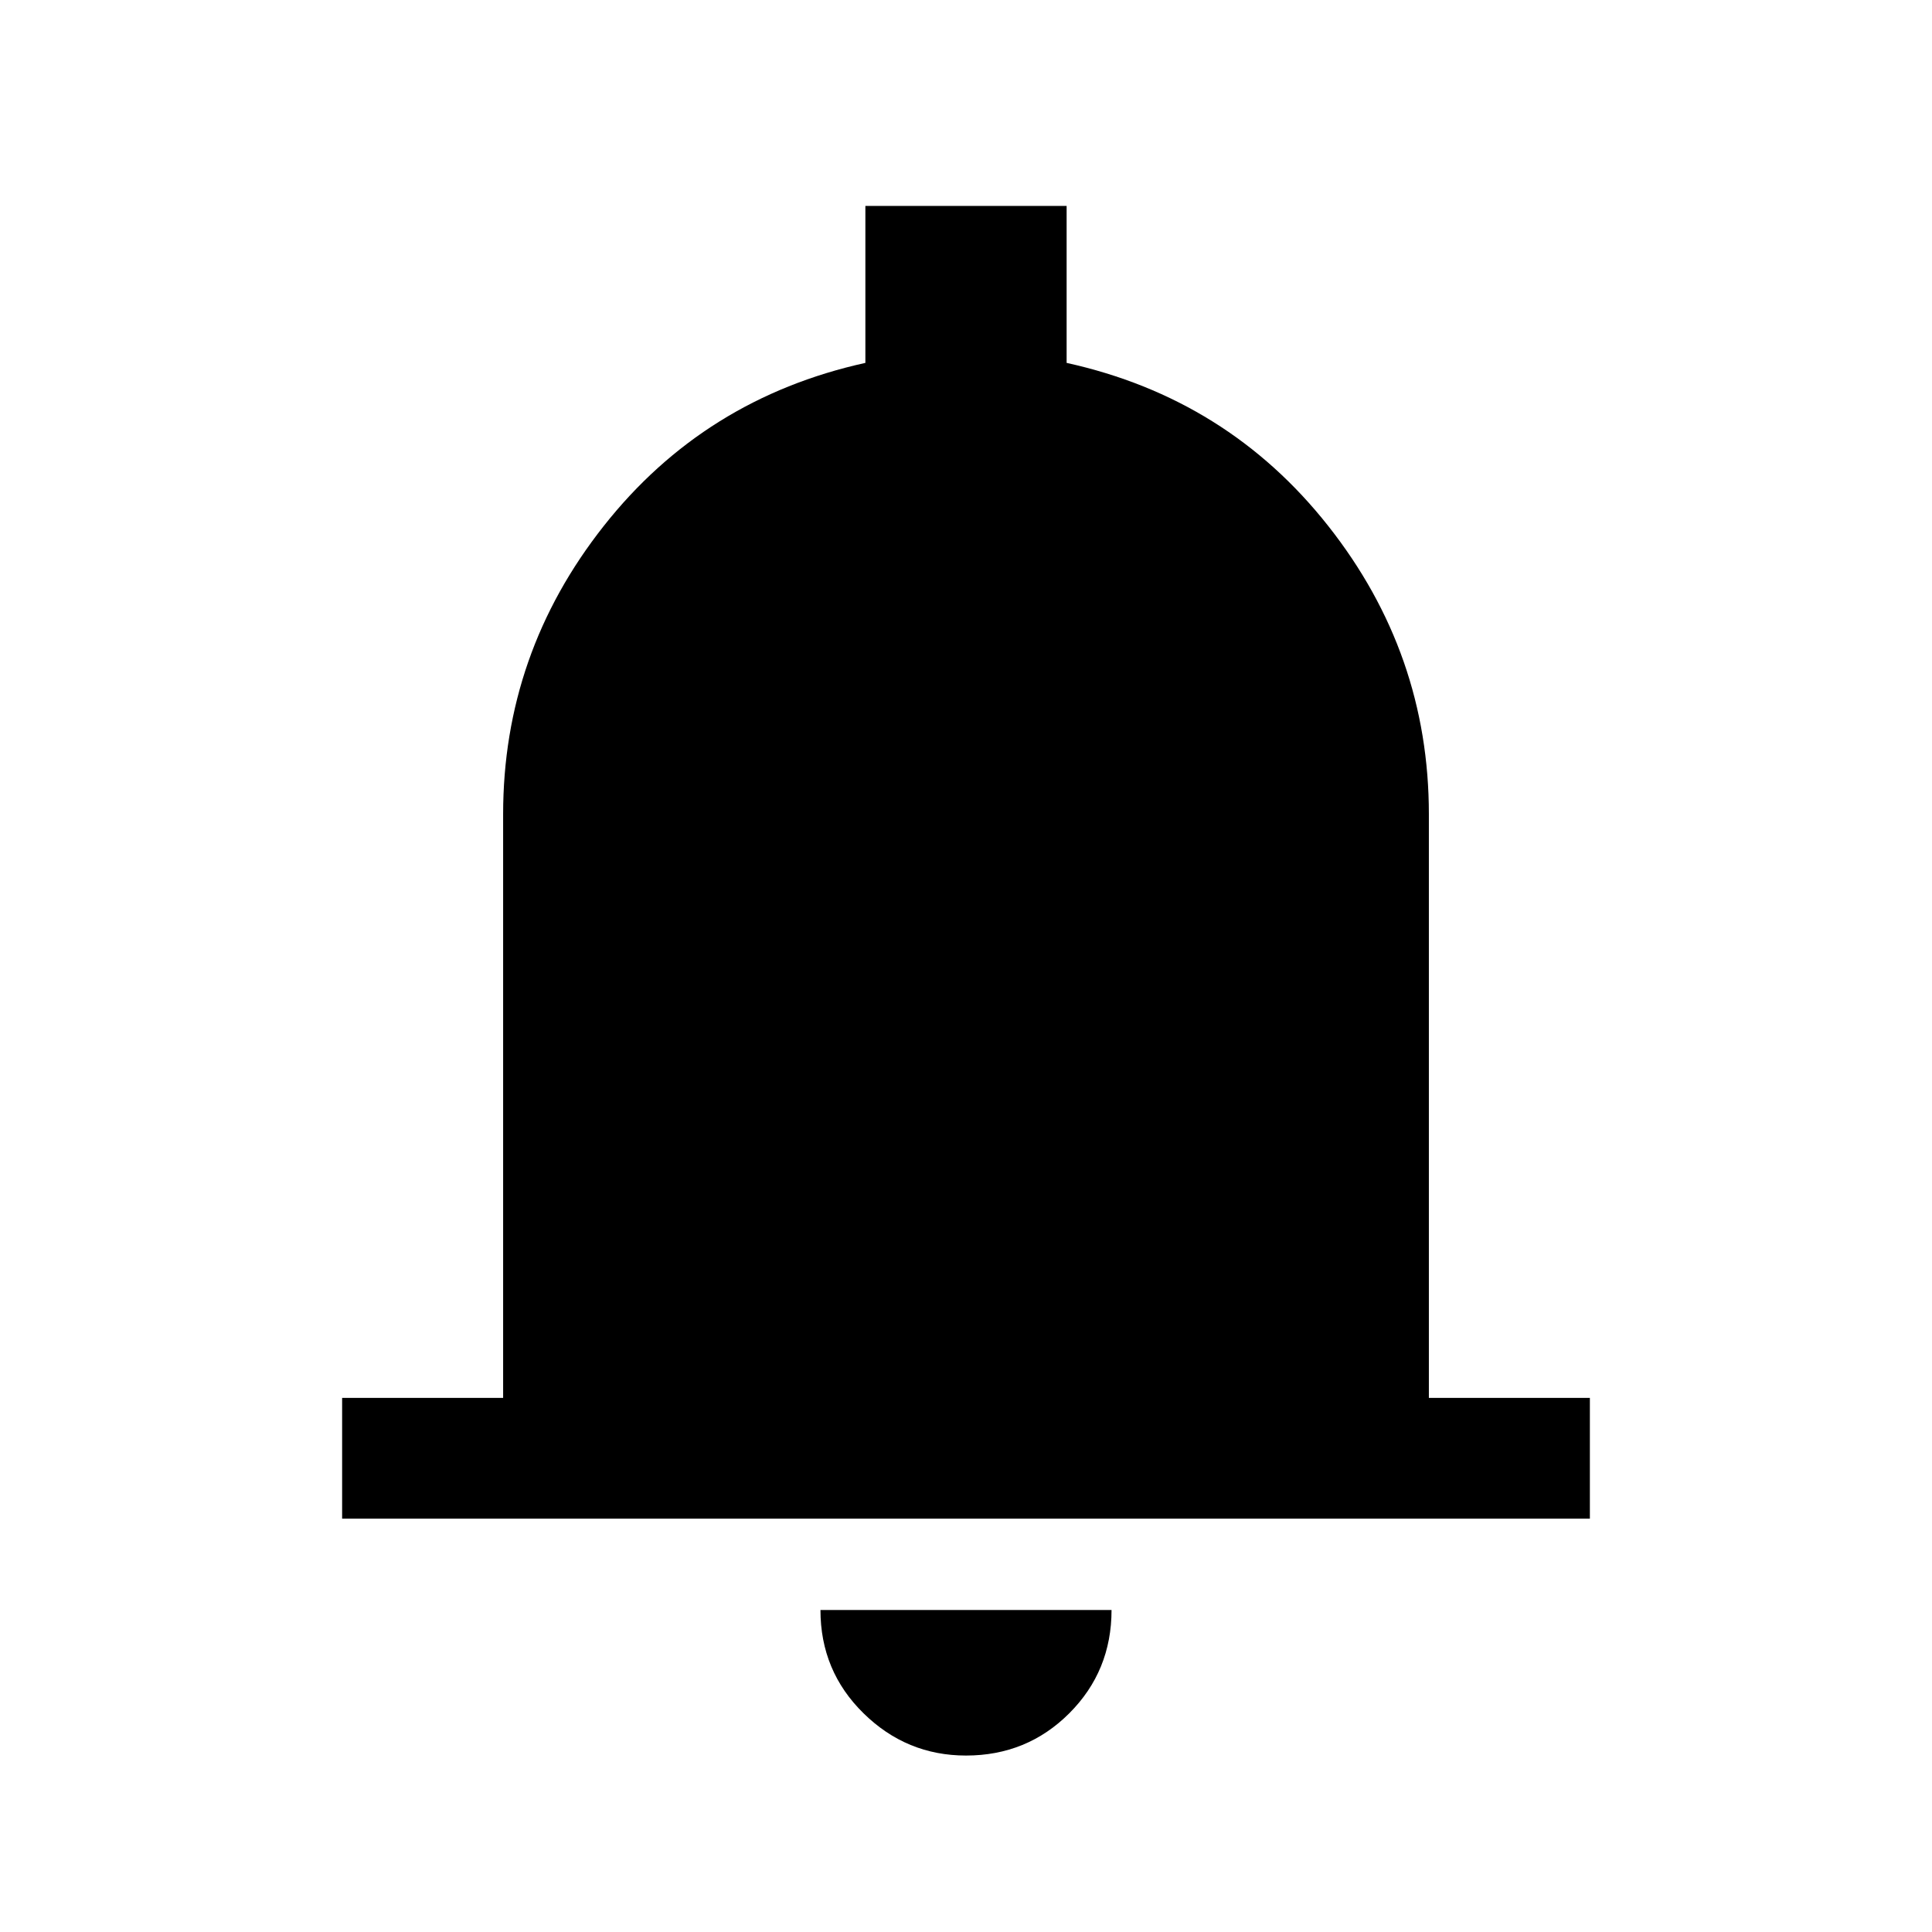 <svg width="24" height="24" viewBox="0 0 24 24"  xmlns="http://www.w3.org/2000/svg">
<path d="M4.25 18.865V17.365H6.25V10.115C6.25 8.783 6.667 7.589 7.5 6.534C8.333 5.478 9.417 4.802 10.75 4.508V2.558H13.25V4.508C14.583 4.802 15.667 5.478 16.5 6.534C17.333 7.589 17.75 8.783 17.75 10.115V17.365H19.75V18.865H4.25ZM12 21.808C11.508 21.808 11.083 21.633 10.727 21.283C10.37 20.933 10.192 20.505 10.192 20H13.808C13.808 20.505 13.633 20.933 13.283 21.283C12.933 21.633 12.505 21.808 12 21.808Z" />
</svg>
